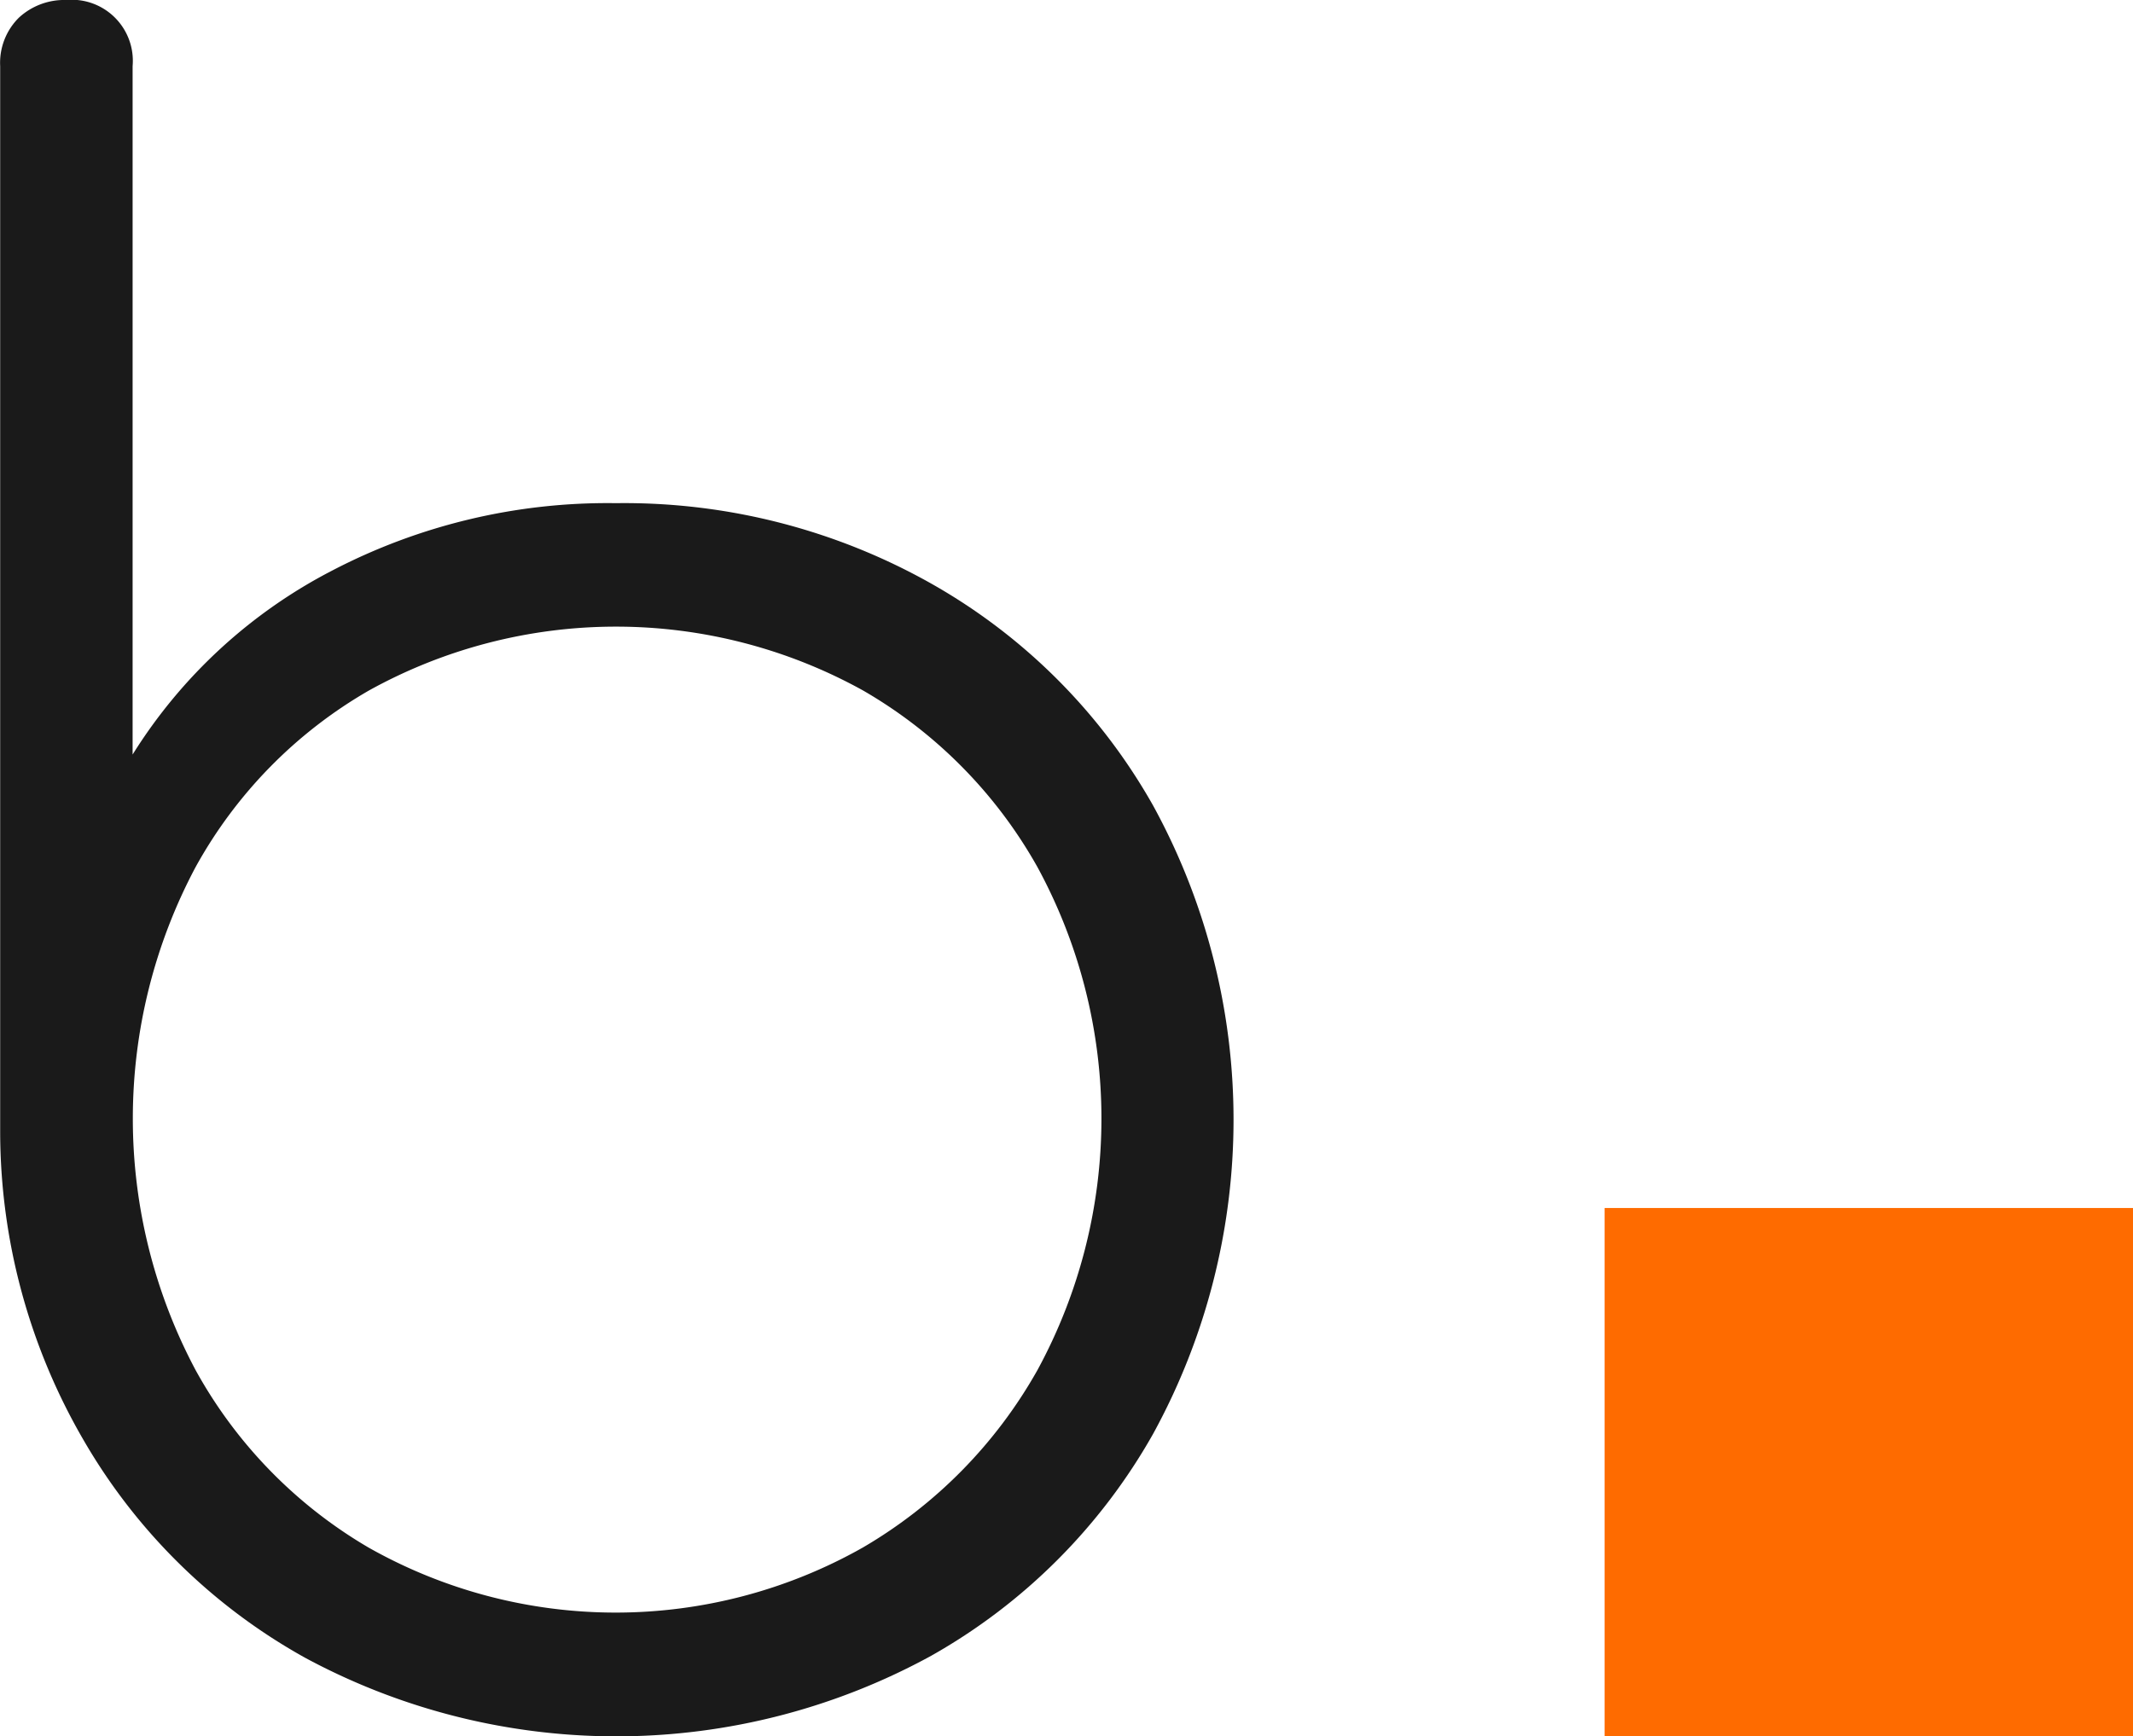 <svg viewBox="0 0 254.95 207.57" xmlns="http://www.w3.org/2000/svg"><path d="m237.3 204.76a69.87 69.87 0 0 1 26.51 26.51 78.16 78.16 0 0 1 0 75.17 69.78 69.78 0 0 1 -26.51 26.5 78.35 78.35 0 0 1 -74.77.27 69.62 69.62 0 0 1 -26.51-26 73.5 73.5 0 0 1 -10-36.93v-127.37a7.6 7.6 0 0 1 2.24-5.8 8 8 0 0 1 5.67-2.11 7.3 7.3 0 0 1 7.92 7.91v82.29a61.29 61.29 0 0 1 23.87-22 71.17 71.17 0 0 1 33.89-8.05 74.75 74.75 0 0 1 37.69 9.61zm-8.17 115.24a56.75 56.75 0 0 0 20.87-21.21 62.92 62.92 0 0 0 0-60.14 56 56 0 0 0 -20.83-21.1 60.93 60.93 0 0 0 -59.08 0 55 55 0 0 0 -20.71 21.1 64 64 0 0 0 0 60.14 55.71 55.71 0 0 0 20.67 21.21 60 60 0 0 0 59.08 0z" fill="#1a1a1a" transform="translate(-126 -135)"/><path d="m191.79 144.41h63.16v63.16h-63.16z" fill="#fe6b00"/></svg>